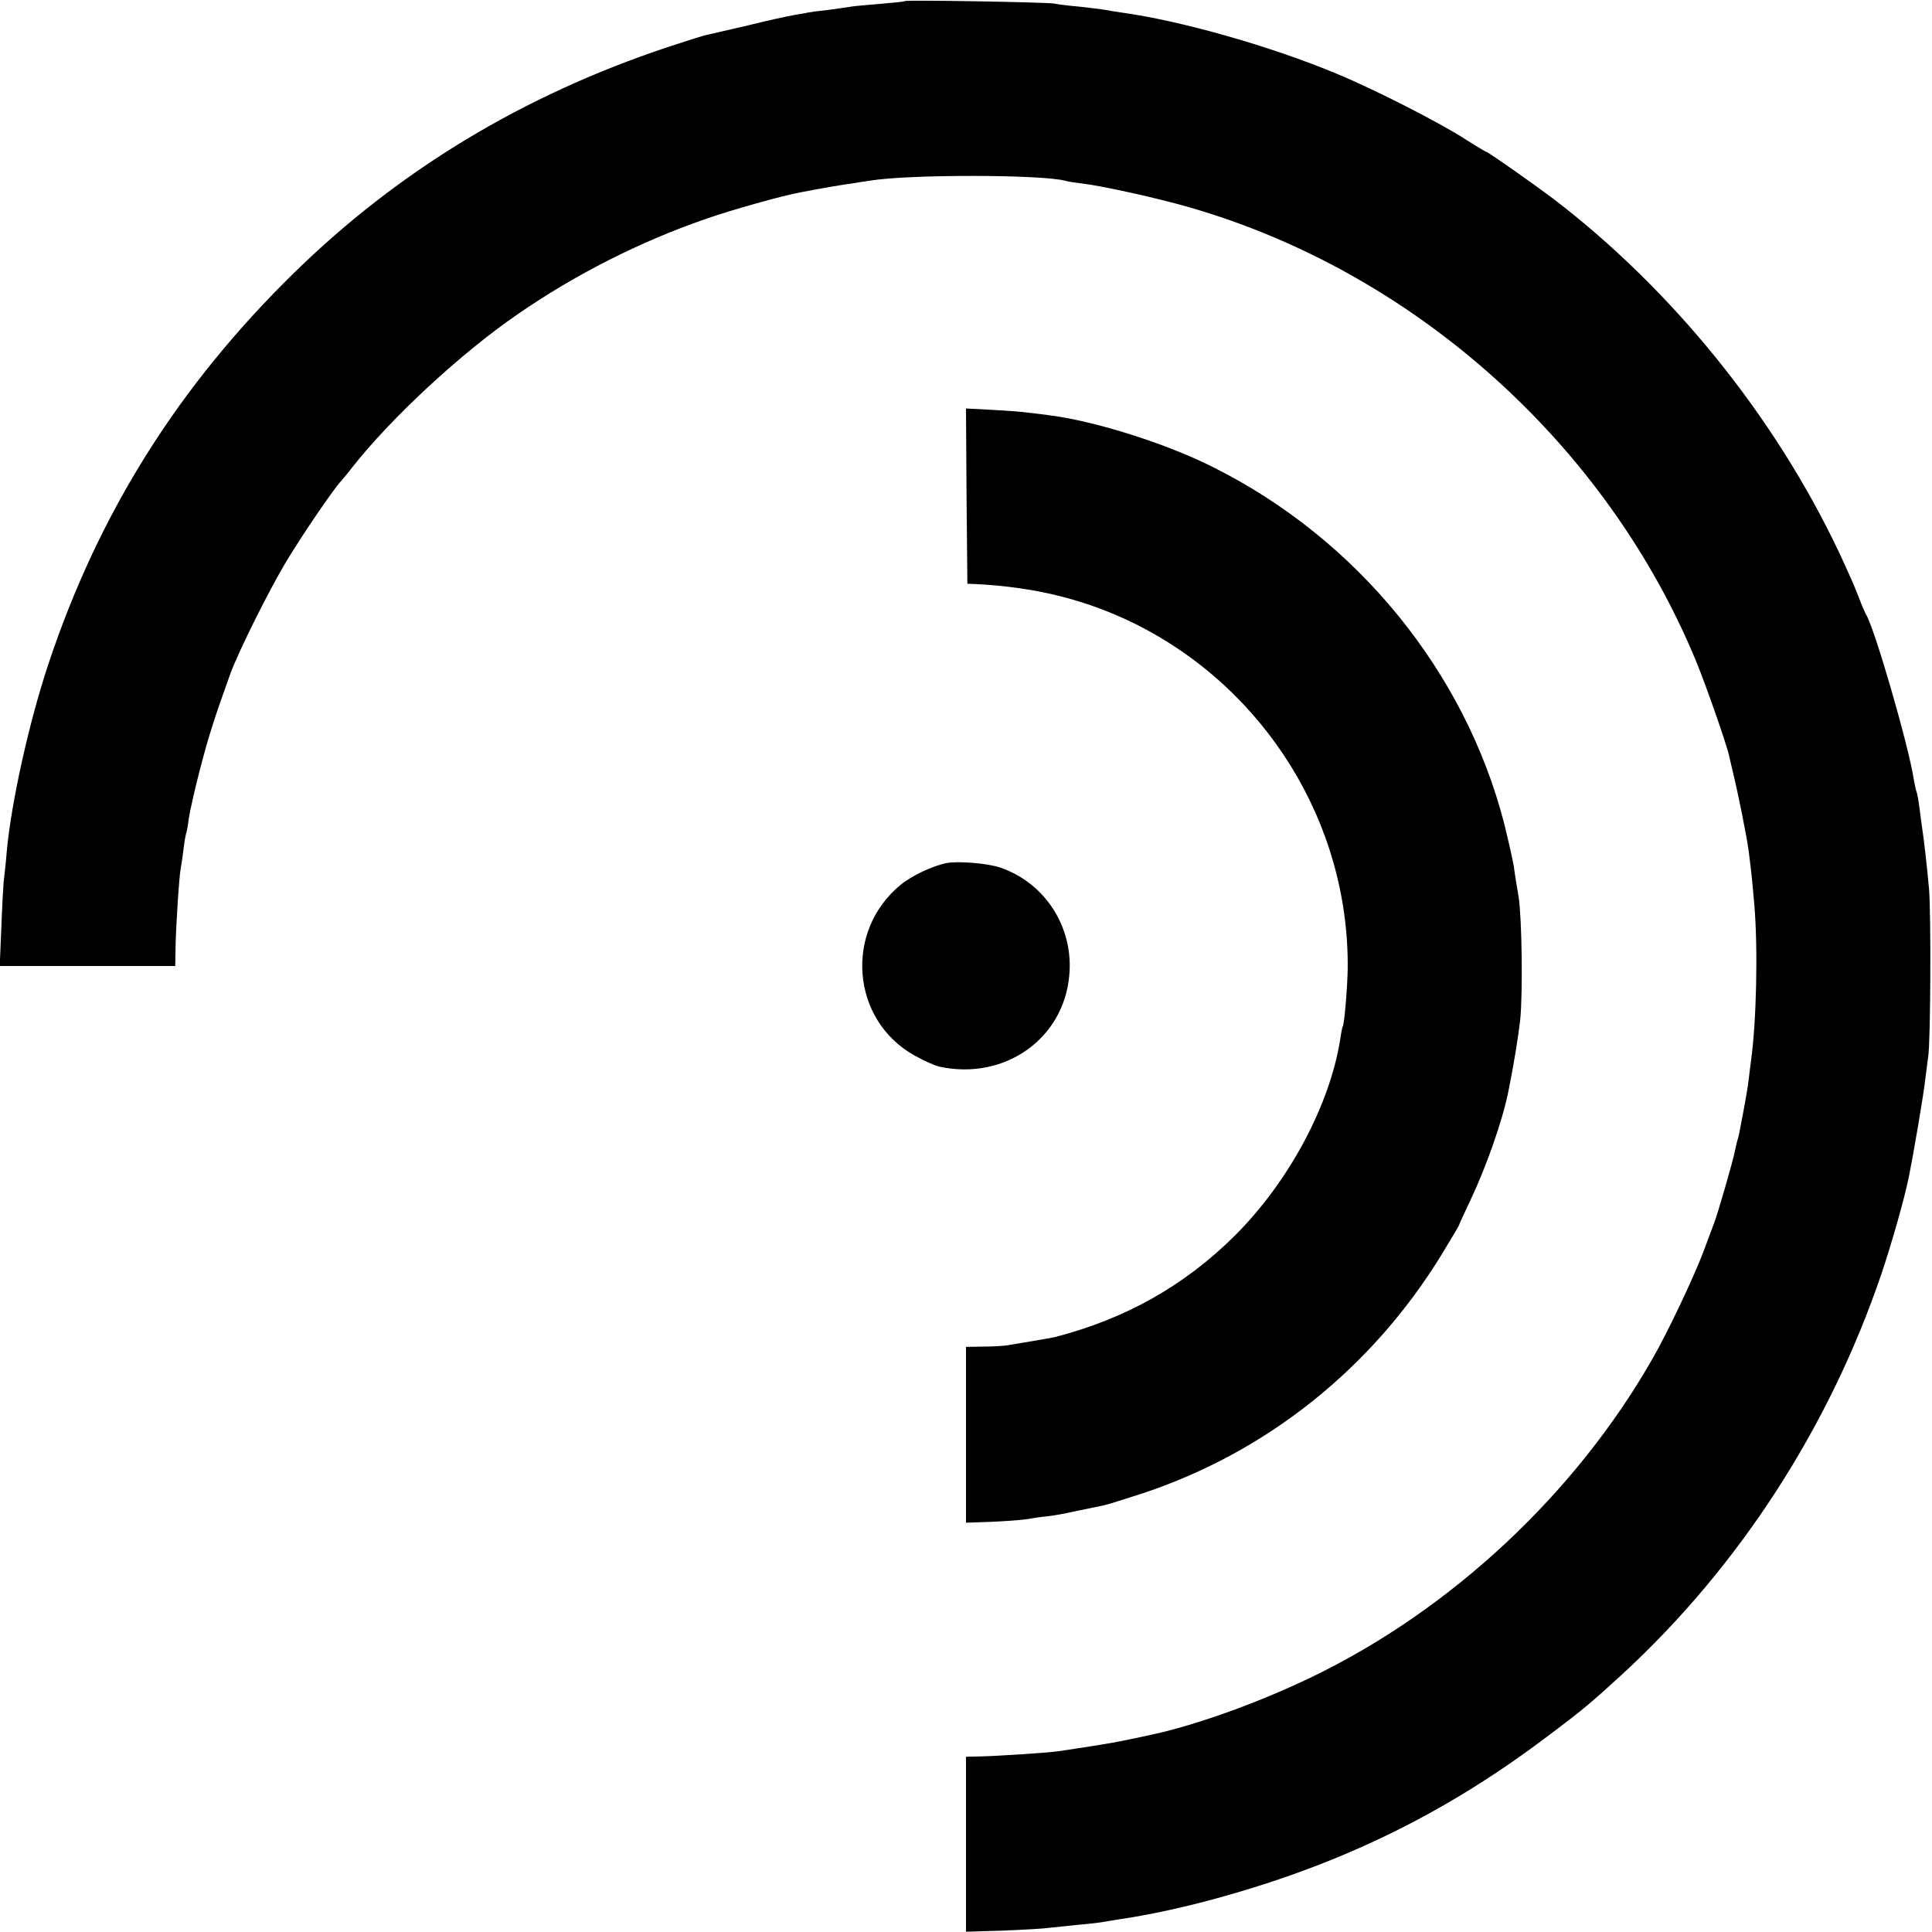 <?xml version="1.0" standalone="no"?>
<!DOCTYPE svg PUBLIC "-//W3C//DTD SVG 20010904//EN"
 "http://www.w3.org/TR/2001/REC-SVG-20010904/DTD/svg10.dtd">
<svg version="1.0" xmlns="http://www.w3.org/2000/svg"
 width="700pt" height="700pt" viewBox="0 0 700 700"
 preserveAspectRatio="xMidYMid meet">
<g transform="translate(0,700) scale(0.1,-0.1)"
fill="#000000" stroke="none">
<path d="M3278 6996 c-1 -2 -42 -6 -89 -10 -47 -4 -95 -8 -105 -10 -10 -2 -48
-7 -84 -12 -36 -4 -67 -8 -70 -9 -3 -1 -25 -5 -50 -9 -25 -4 -101 -21 -170
-38 -69 -16 -135 -31 -147 -34 -13 -2 -78 -23 -145 -45 -524 -175 -973 -446
-1353 -818 -417 -408 -706 -867 -888 -1412 -71 -212 -137 -508 -153 -689 -2
-30 -7 -71 -9 -90 -3 -19 -7 -99 -10 -177 l-6 -143 318 0 318 0 1 63 c1 74 13
264 19 292 2 11 7 42 10 69 3 27 8 52 9 55 2 3 7 28 10 55 4 27 22 108 41 180
30 116 53 188 110 346 30 81 140 303 205 410 56 93 167 256 195 286 5 6 24 28
40 49 142 181 396 416 600 556 208 144 443 263 680 345 94 33 282 86 350 98
88 17 144 26 180 31 22 4 51 8 65 10 138 24 625 23 710 0 8 -3 36 -7 62 -10
74 -9 273 -53 387 -86 816 -235 1511 -858 1836 -1644 35 -84 113 -308 120
-344 2 -9 8 -34 13 -56 16 -63 51 -235 58 -290 11 -88 12 -99 20 -190 14 -160
8 -430 -12 -570 -2 -16 -6 -46 -8 -65 -3 -30 -16 -101 -31 -178 -2 -13 -6 -31
-9 -40 -3 -9 -7 -28 -10 -42 -5 -29 -63 -231 -76 -263 -4 -12 -23 -60 -40
-107 -34 -89 -127 -286 -181 -380 -280 -492 -733 -915 -1242 -1159 -173 -83
-376 -158 -535 -197 -41 -10 -155 -34 -180 -38 -51 -9 -167 -27 -197 -31 -41
-6 -229 -18 -287 -19 l-48 -1 0 -317 0 -317 133 4 c72 3 148 7 167 10 19 2 67
7 105 11 39 3 79 8 90 10 10 2 37 6 60 10 107 15 257 48 382 84 444 125 815
309 1179 586 123 92 149 115 263 219 423 390 749 894 938 1450 37 110 83 272
99 350 16 79 54 301 59 350 4 33 9 71 11 85 9 48 11 526 3 612 -8 86 -18 175
-24 213 -2 11 -6 45 -10 75 -4 30 -9 58 -11 61 -2 4 -6 24 -10 45 -18 120
-145 559 -174 599 -3 6 -15 33 -25 60 -10 28 -42 100 -70 160 -234 496 -607
957 -1040 1287 -72 54 -234 168 -240 168 -2 0 -36 20 -75 45 -91 59 -325 179
-465 237 -239 100 -569 194 -785 223 -19 3 -46 7 -60 10 -13 2 -54 7 -90 11
-36 3 -76 8 -90 11 -27 5 -536 14 -542 9z"/>
<path d="M3502 5202 l3 -317 25 -1 c217 -10 403 -56 580 -143 475 -235 778
-724 773 -1250 -1 -68 -12 -201 -18 -210 -2 -4 -6 -24 -9 -46 -38 -240 -186
-516 -381 -711 -184 -183 -398 -303 -655 -369 -13 -3 -149 -26 -175 -30 -16
-2 -56 -4 -87 -4 l-58 -1 0 -318 0 -319 88 3 c48 2 105 6 127 9 22 4 57 9 78
11 22 2 71 11 110 20 40 8 83 17 97 20 14 3 77 23 142 44 448 149 829 453
1081 864 34 56 62 103 63 106 0 3 19 43 41 90 58 122 117 290 138 395 21 104
36 199 43 260 10 101 6 373 -6 447 -6 35 -14 83 -17 108 -4 25 -20 95 -35 156
-142 551 -533 1030 -1052 1290 -169 86 -429 168 -593 189 -27 4 -64 8 -81 10
-18 3 -75 7 -128 10 l-96 5 2 -318z"/>
<path d="M3430 3873 c-51 -10 -127 -46 -167 -79 -205 -168 -179 -490 50 -618
34 -19 76 -38 92 -41 234 -50 448 100 469 329 17 174 -85 335 -248 392 -44 16
-155 25 -196 17z"/>
</g>
</svg>
